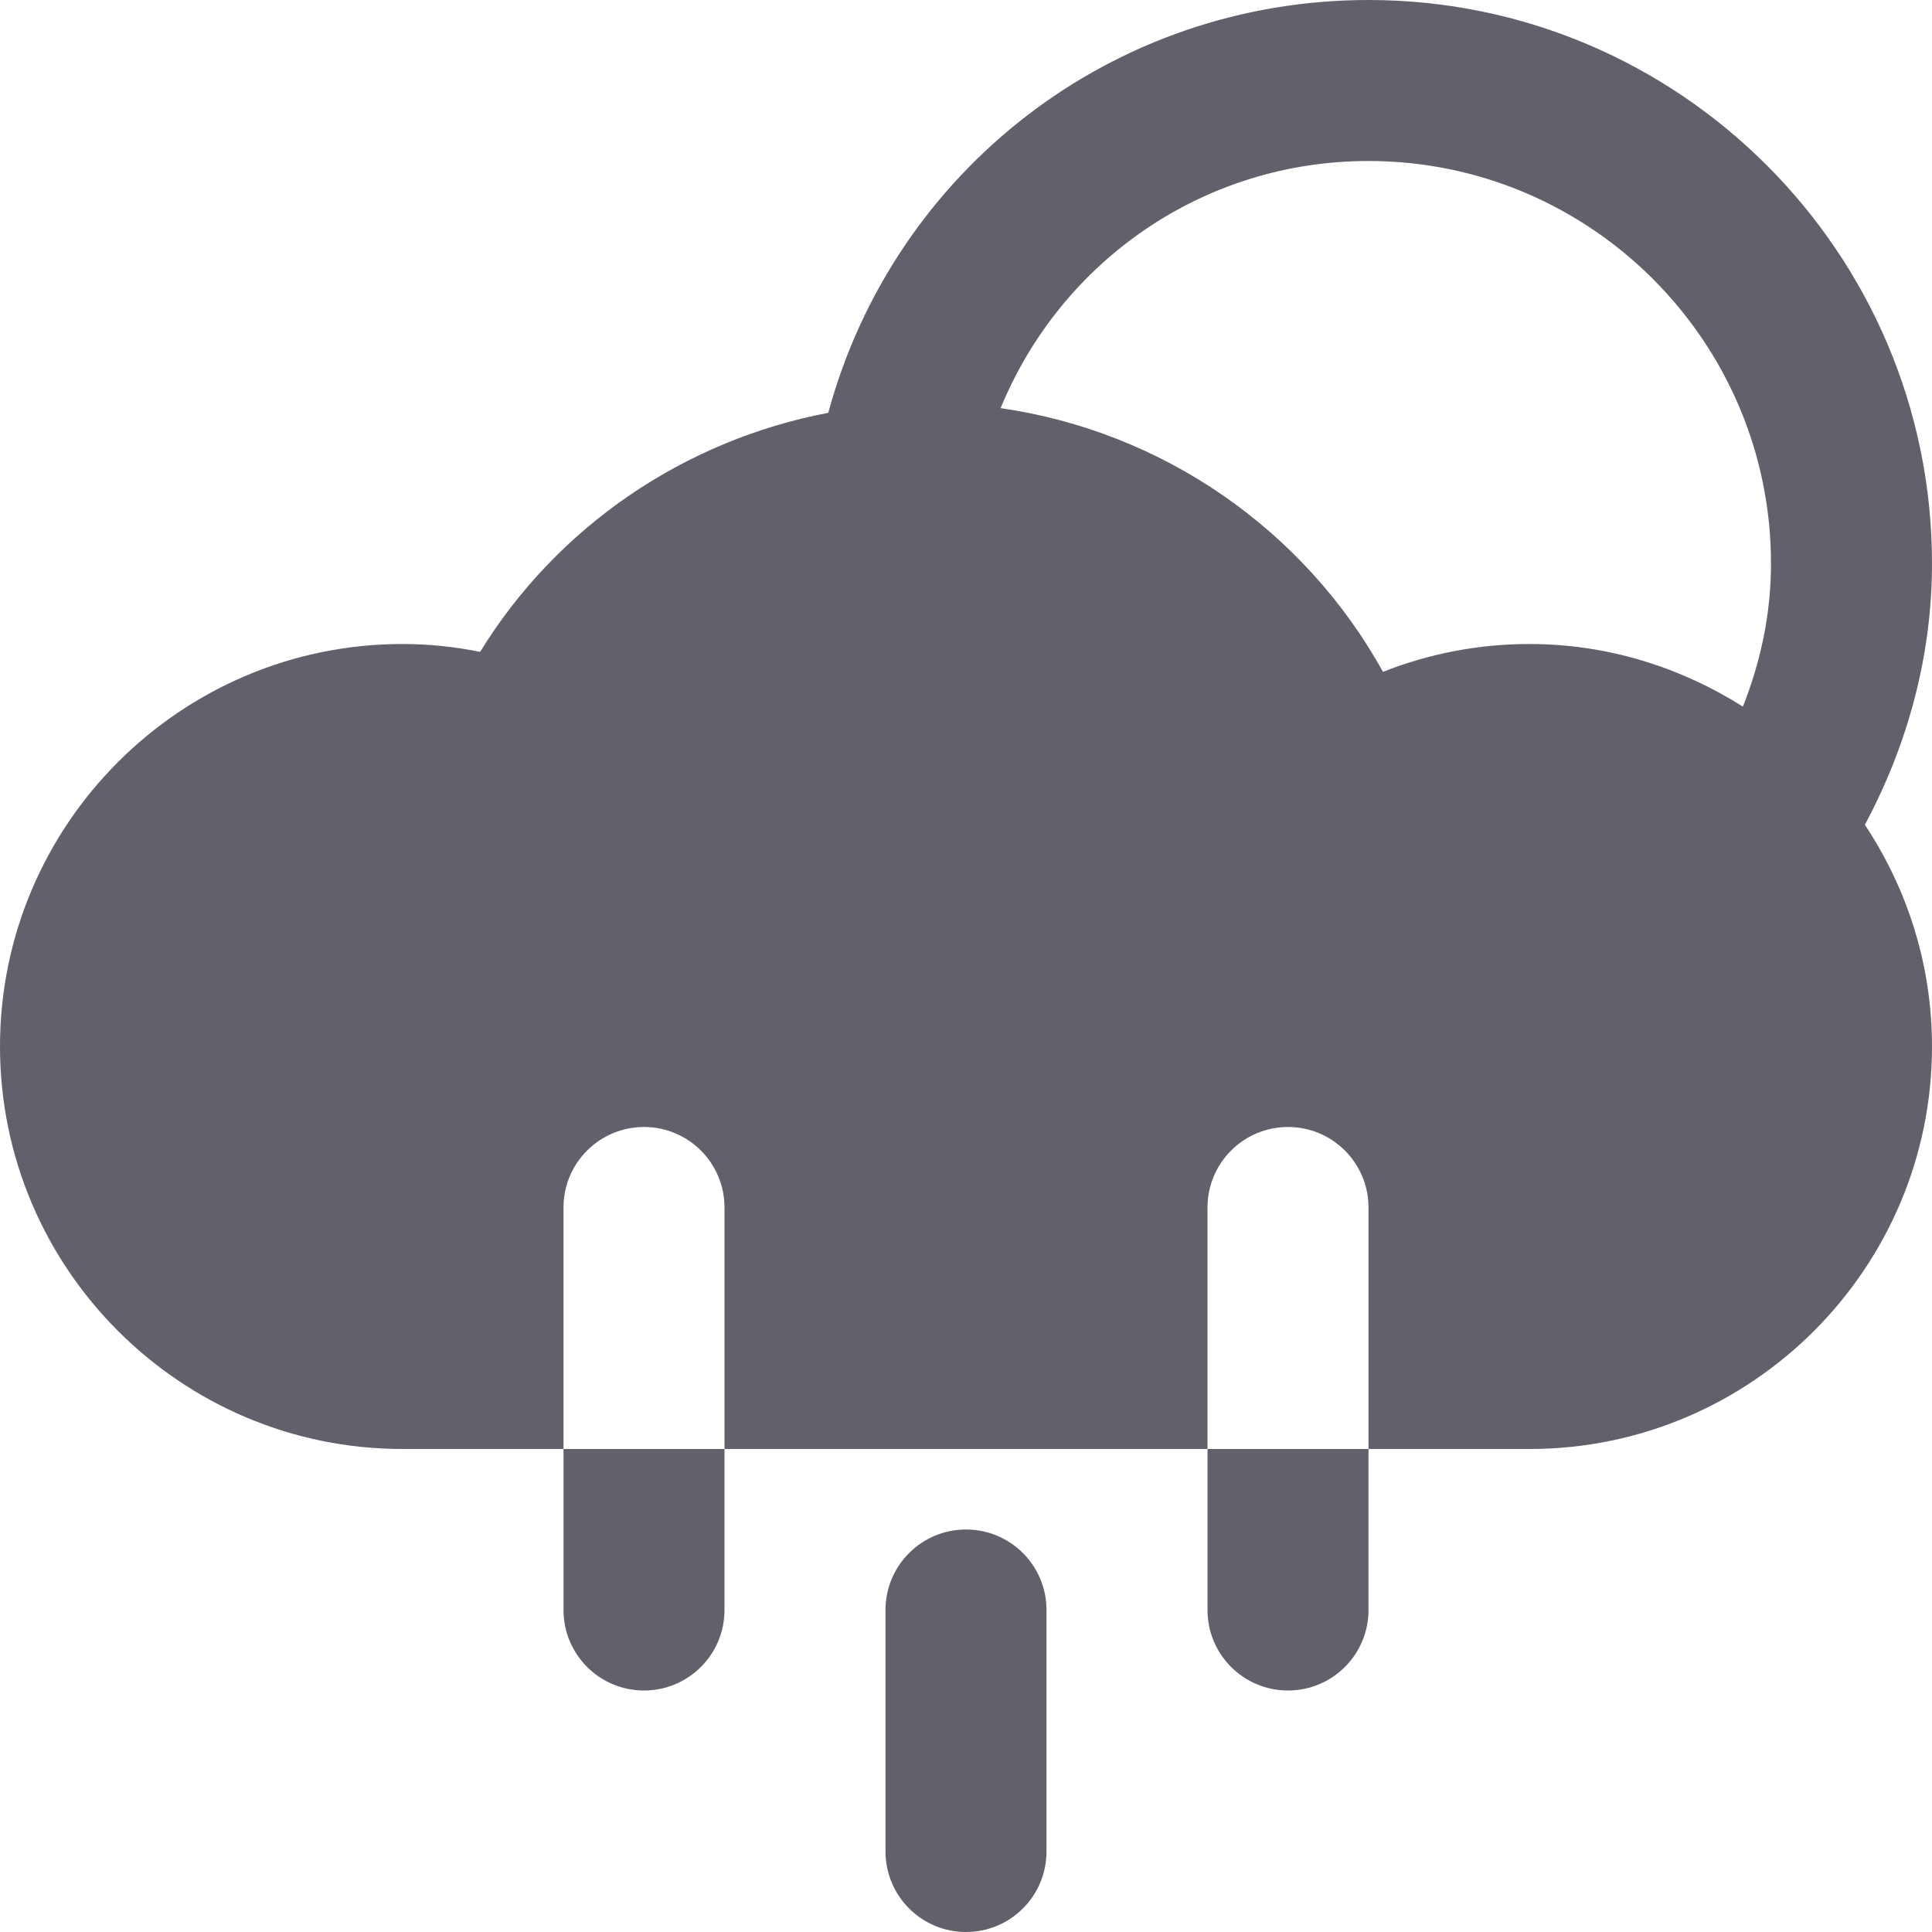 <svg xmlns="http://www.w3.org/2000/svg" height="24" width="24" viewBox="0 0 24 24"><path data-color="color-2" fill="#61616b" d="M12,24c-0.553,0-1-0.448-1-1v-3c0-0.552,0.447-1,1-1s1,0.448,1,1v3 C13,23.552,12.553,24,12,24z"></path> <path data-color="color-2" fill="#61616b" d="M7,18v2c0,0.552,0.447,1,1,1s1-0.448,1-1v-2H7z"></path> <path data-color="color-2" fill="#61616b" d="M15,18v2c0,0.552,0.447,1,1,1s1-0.448,1-1v-2H15z"></path> <path fill="#61616b" d="M17,0c-3.18,0-5.894,2.118-6.711,5.128c-1.788,0.341-3.365,1.409-4.325,2.97C5.645,8.033,5.322,8,5,8 c-2.757,0-5,2.243-5,5s2.243,5,5,5h2v-3c0-0.552,0.447-1,1-1s1,0.448,1,1v3h6v-3c0-0.552,0.447-1,1-1s1,0.448,1,1v3h2 c2.757,0,5-2.243,5-5c0-1.018-0.309-1.963-0.834-2.754C23.704,9.241,24,8.136,24,7C24,3.14,20.859,0,17,0z M17.18,8.346 c-0.981-1.77-2.74-2.986-4.75-3.276C13.181,3.244,14.948,2,17,2c2.757,0,5,2.243,5,5c0,0.621-0.126,1.213-0.349,1.778 C20.881,8.292,19.976,8,19,8C18.372,8,17.757,8.118,17.18,8.346z"></path></svg>